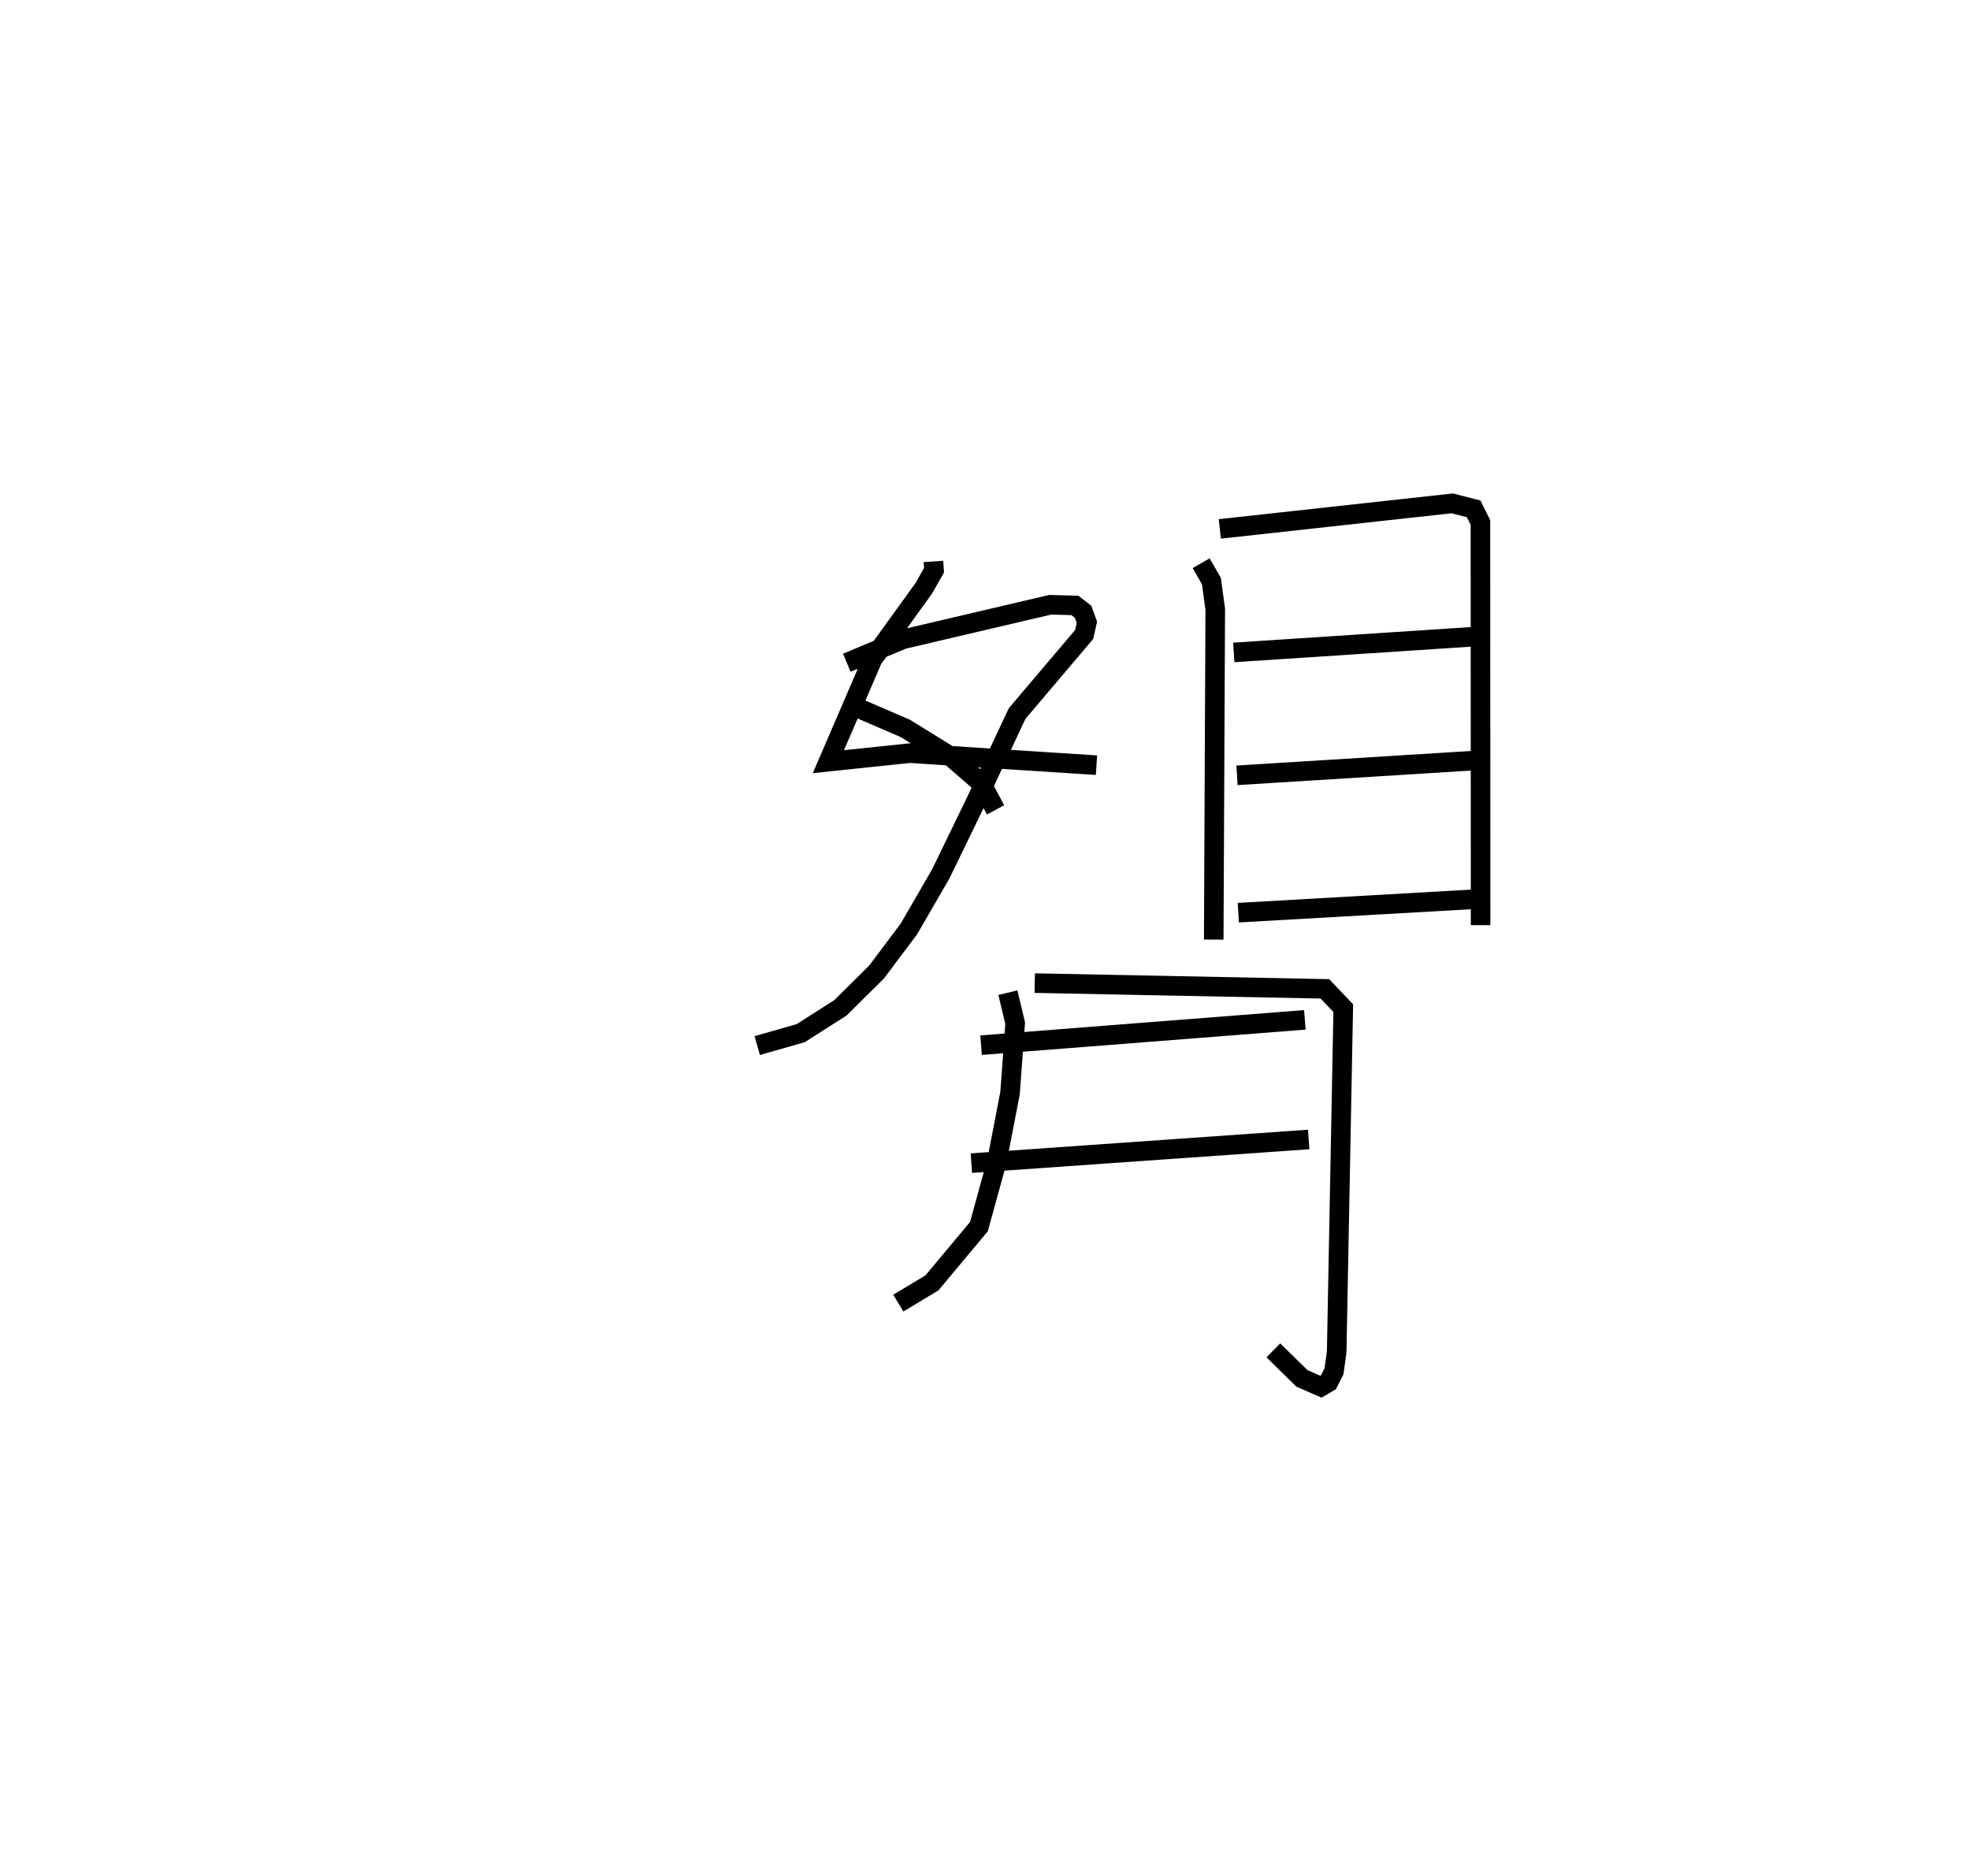 <?xml version="1.0" encoding="utf-8" ?>
<svg baseProfile="full" height="95.845" version="1.1" width="100.635" xmlns="http://www.w3.org/2000/svg" xmlns:ev="http://www.w3.org/2001/xml-events" xmlns:xlink="http://www.w3.org/1999/xlink"><defs /><rect fill="white" height="95.845" width="100.635" x="0" y="0" /><path d="M25,25 m0.0,0.0 m22.684,3.684 l0.03,0.447 -0.514,0.912 l-2.627,3.638 -2.256,5.233 l4.157,-0.436 9.538,0.615 m-12.755,-5.234 l2.874,-1.199 7.523,-1.764 l1.258,0.037 0.416,0.323 l0.194,0.536 -0.138,0.623 l-3.427,4.041 -2.098,4.477 l-1.802,3.716 -1.63,2.815 l-1.647,2.194 -1.852,1.835 l-2.028,1.293 -2.218,0.632 m5.24,-17.207 l2.325,1.004 2.291,1.415 l1.58,1.367 0.74,1.378 m10.501,-12.599 l0.524,0.911 0.197,1.436 l-0.078,16.881 m0.311,-20.982 l11.87,-1.305 1.096,0.28 l0.347,0.696 0.009,20.574 m-12.61,-13.934 l12.245,-0.804 m-12.079,7.082 l12.307,-0.765 m-12.24,7.782 l12.346,-0.703 m-24.117,4.791 l0.372,1.558 -0.262,3.571 l-0.671,3.481 -0.918,3.34 l-2.403,2.878 -1.717,1.032 m6.97,-16.349 l14.821,0.293 0.939,0.985 l-0.336,17.574 -0.138,0.982 l-0.281,0.557 -0.385,0.228 l-0.967,-0.421 -1.463,-1.435 m-14.932,-15.592 l16.541,-1.294 m-17.036,7.321 l17.232,-1.21 " fill="none" stroke="black" stroke-width="1" /></svg>